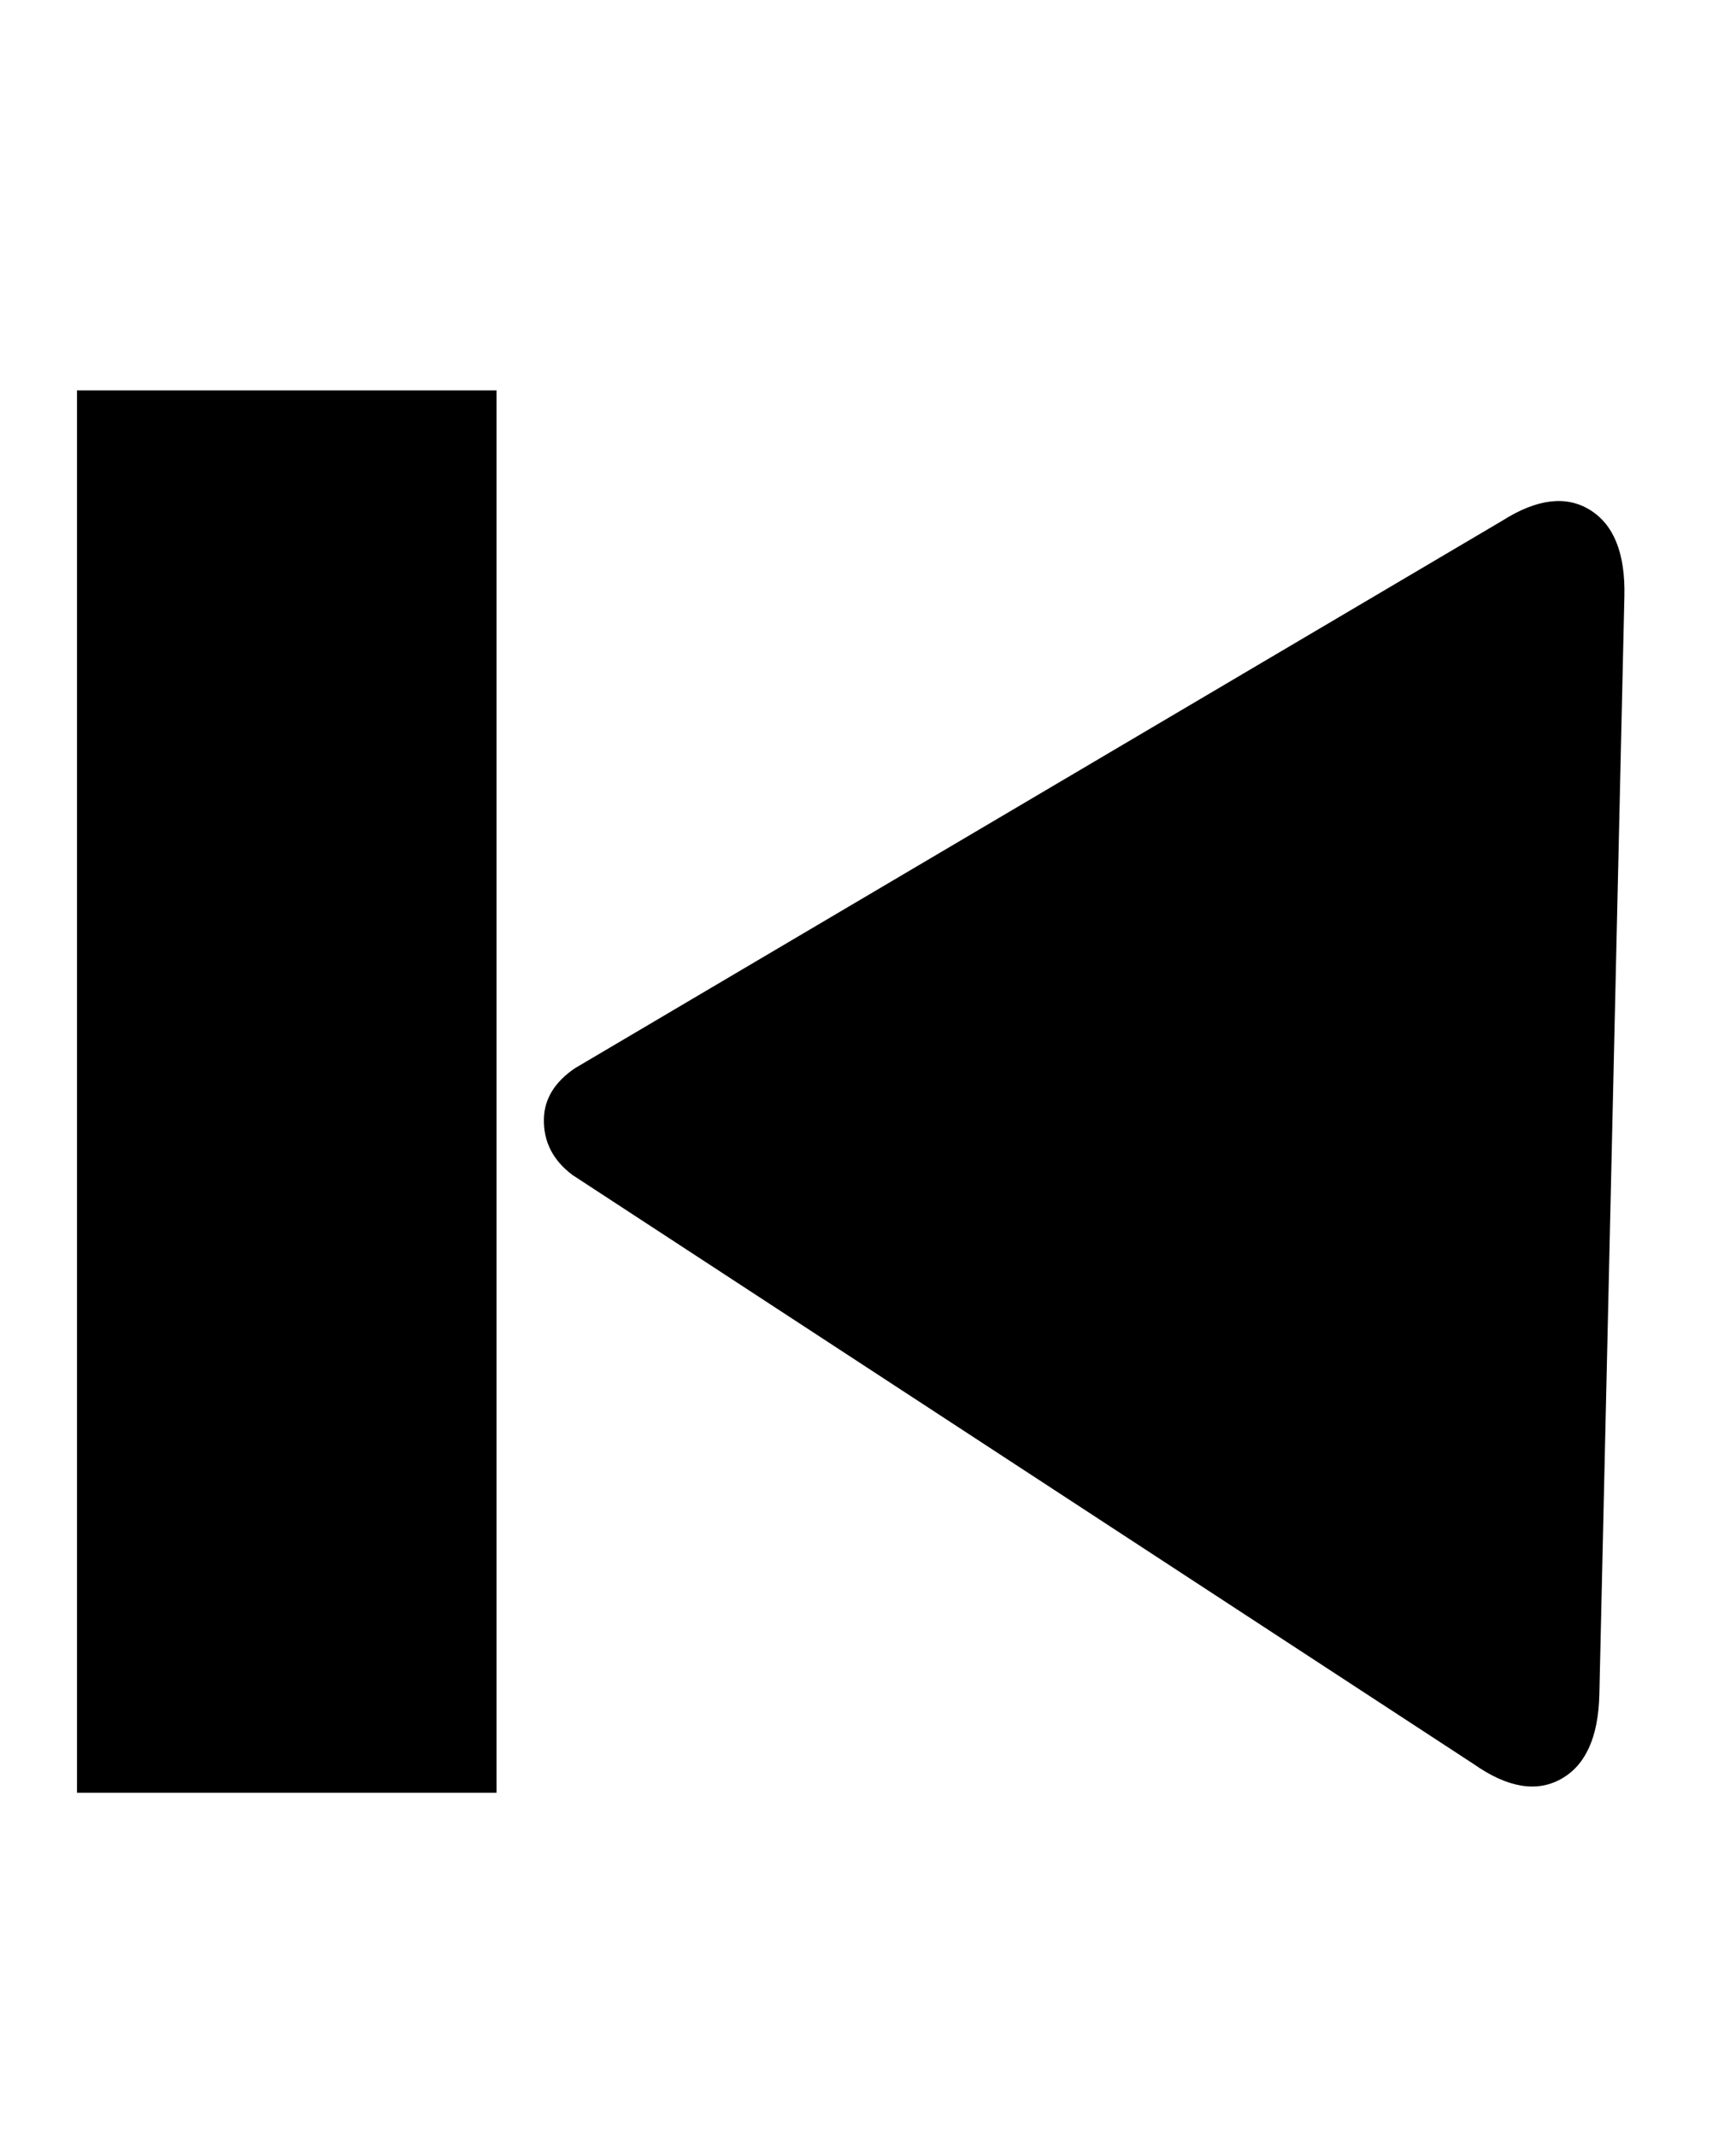 <svg width="26" height="32" xmlns="http://www.w3.org/2000/svg">
 <g>
  <title>background</title>
  <rect fill="none" id="canvas_background" height="8.867" width="7.579" y="-1" x="-1"/>
 </g>

 <g>
  <title>Layer 1</title>
  <path transform="rotate(-178.694 16.143,16.968) " id="svg_1" d="m23.695,16.168q0.448,0.32 0.448,0.832q0,0.448 -0.448,0.768l-13.696,8.512q-0.768,0.512 -1.312,0.192t-0.544,-1.28l0,-16.448q0,-0.96 0.544,-1.28t1.312,0.192l13.696,8.512z" fill="#000000"/>
  <rect id="svg_2" height="21" width="6.283" y="5.846" x="1.153" stroke-width="1.5" fill="#000000"/>
 </g>
</svg>